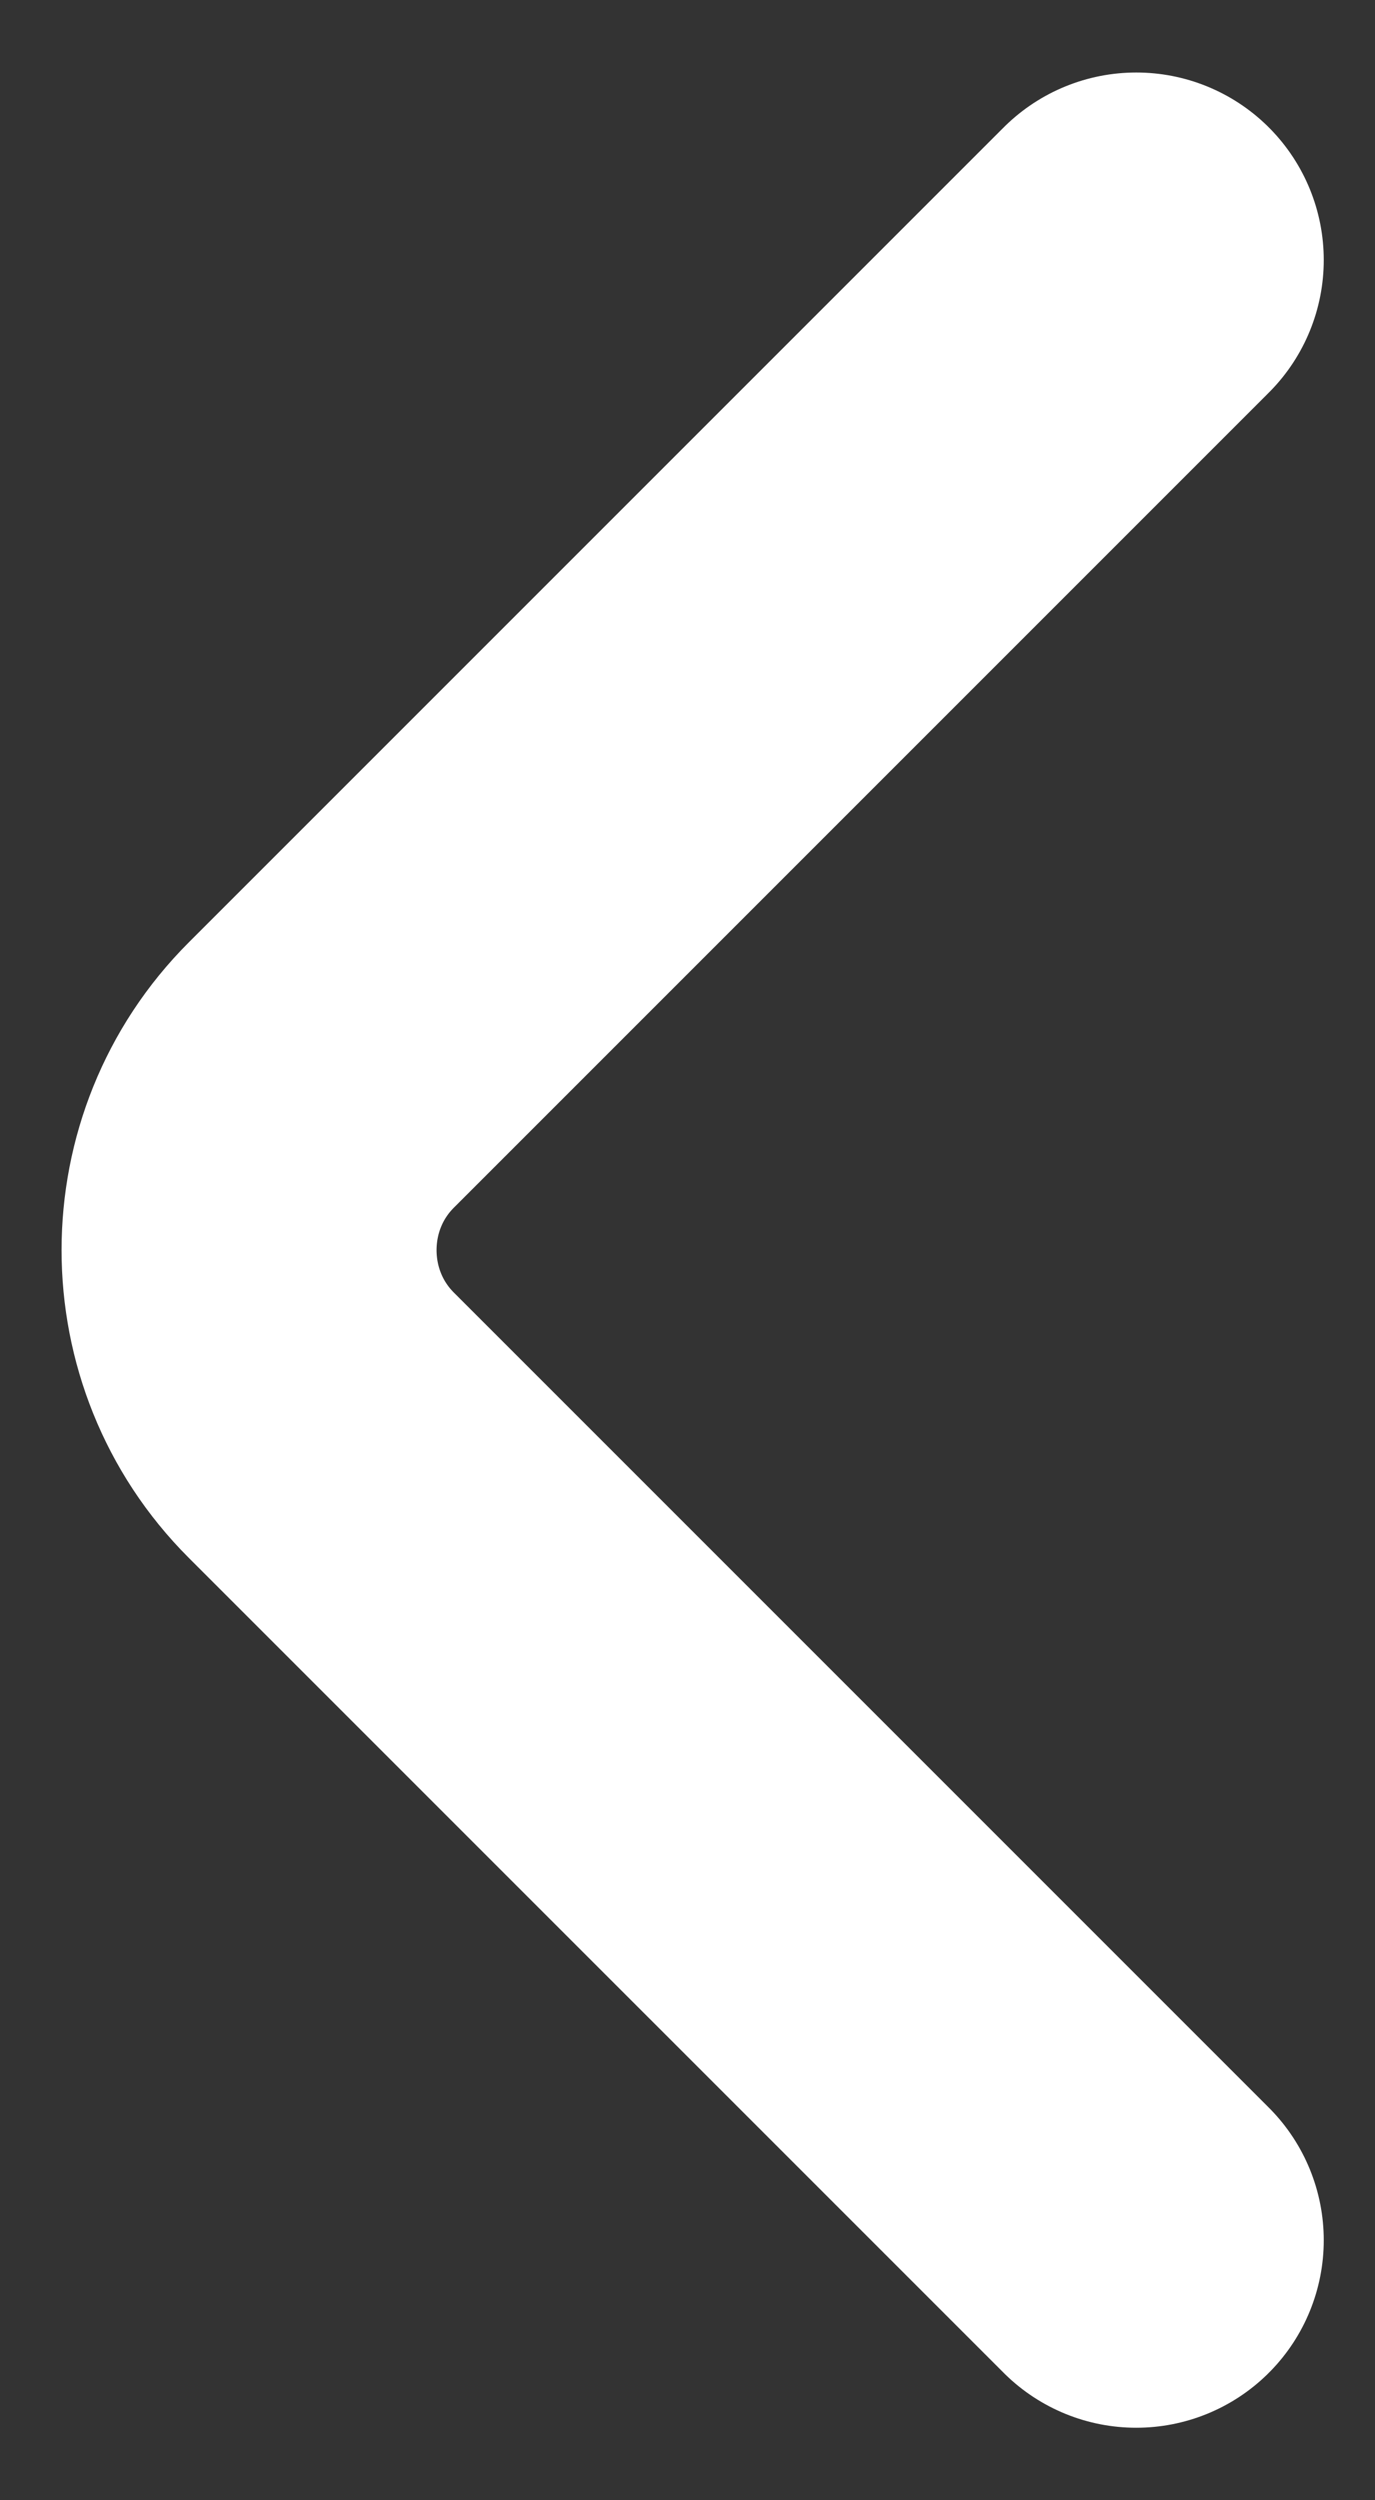 <svg width="11" height="20" viewBox="0 0 11 20" fill="none" xmlns="http://www.w3.org/2000/svg">
<rect x="0" y="0" width="11" height="20" fill="#333333" stroke="none"/>
<path d="M9.09 17.92L2.57 11.4C1.8 10.63 1.8 9.37 2.57 8.6L9.09 2.08" stroke="white" stroke-width="3" stroke-miterlimit="10" stroke-linecap="round" stroke-linejoin="round"/>
</svg>
